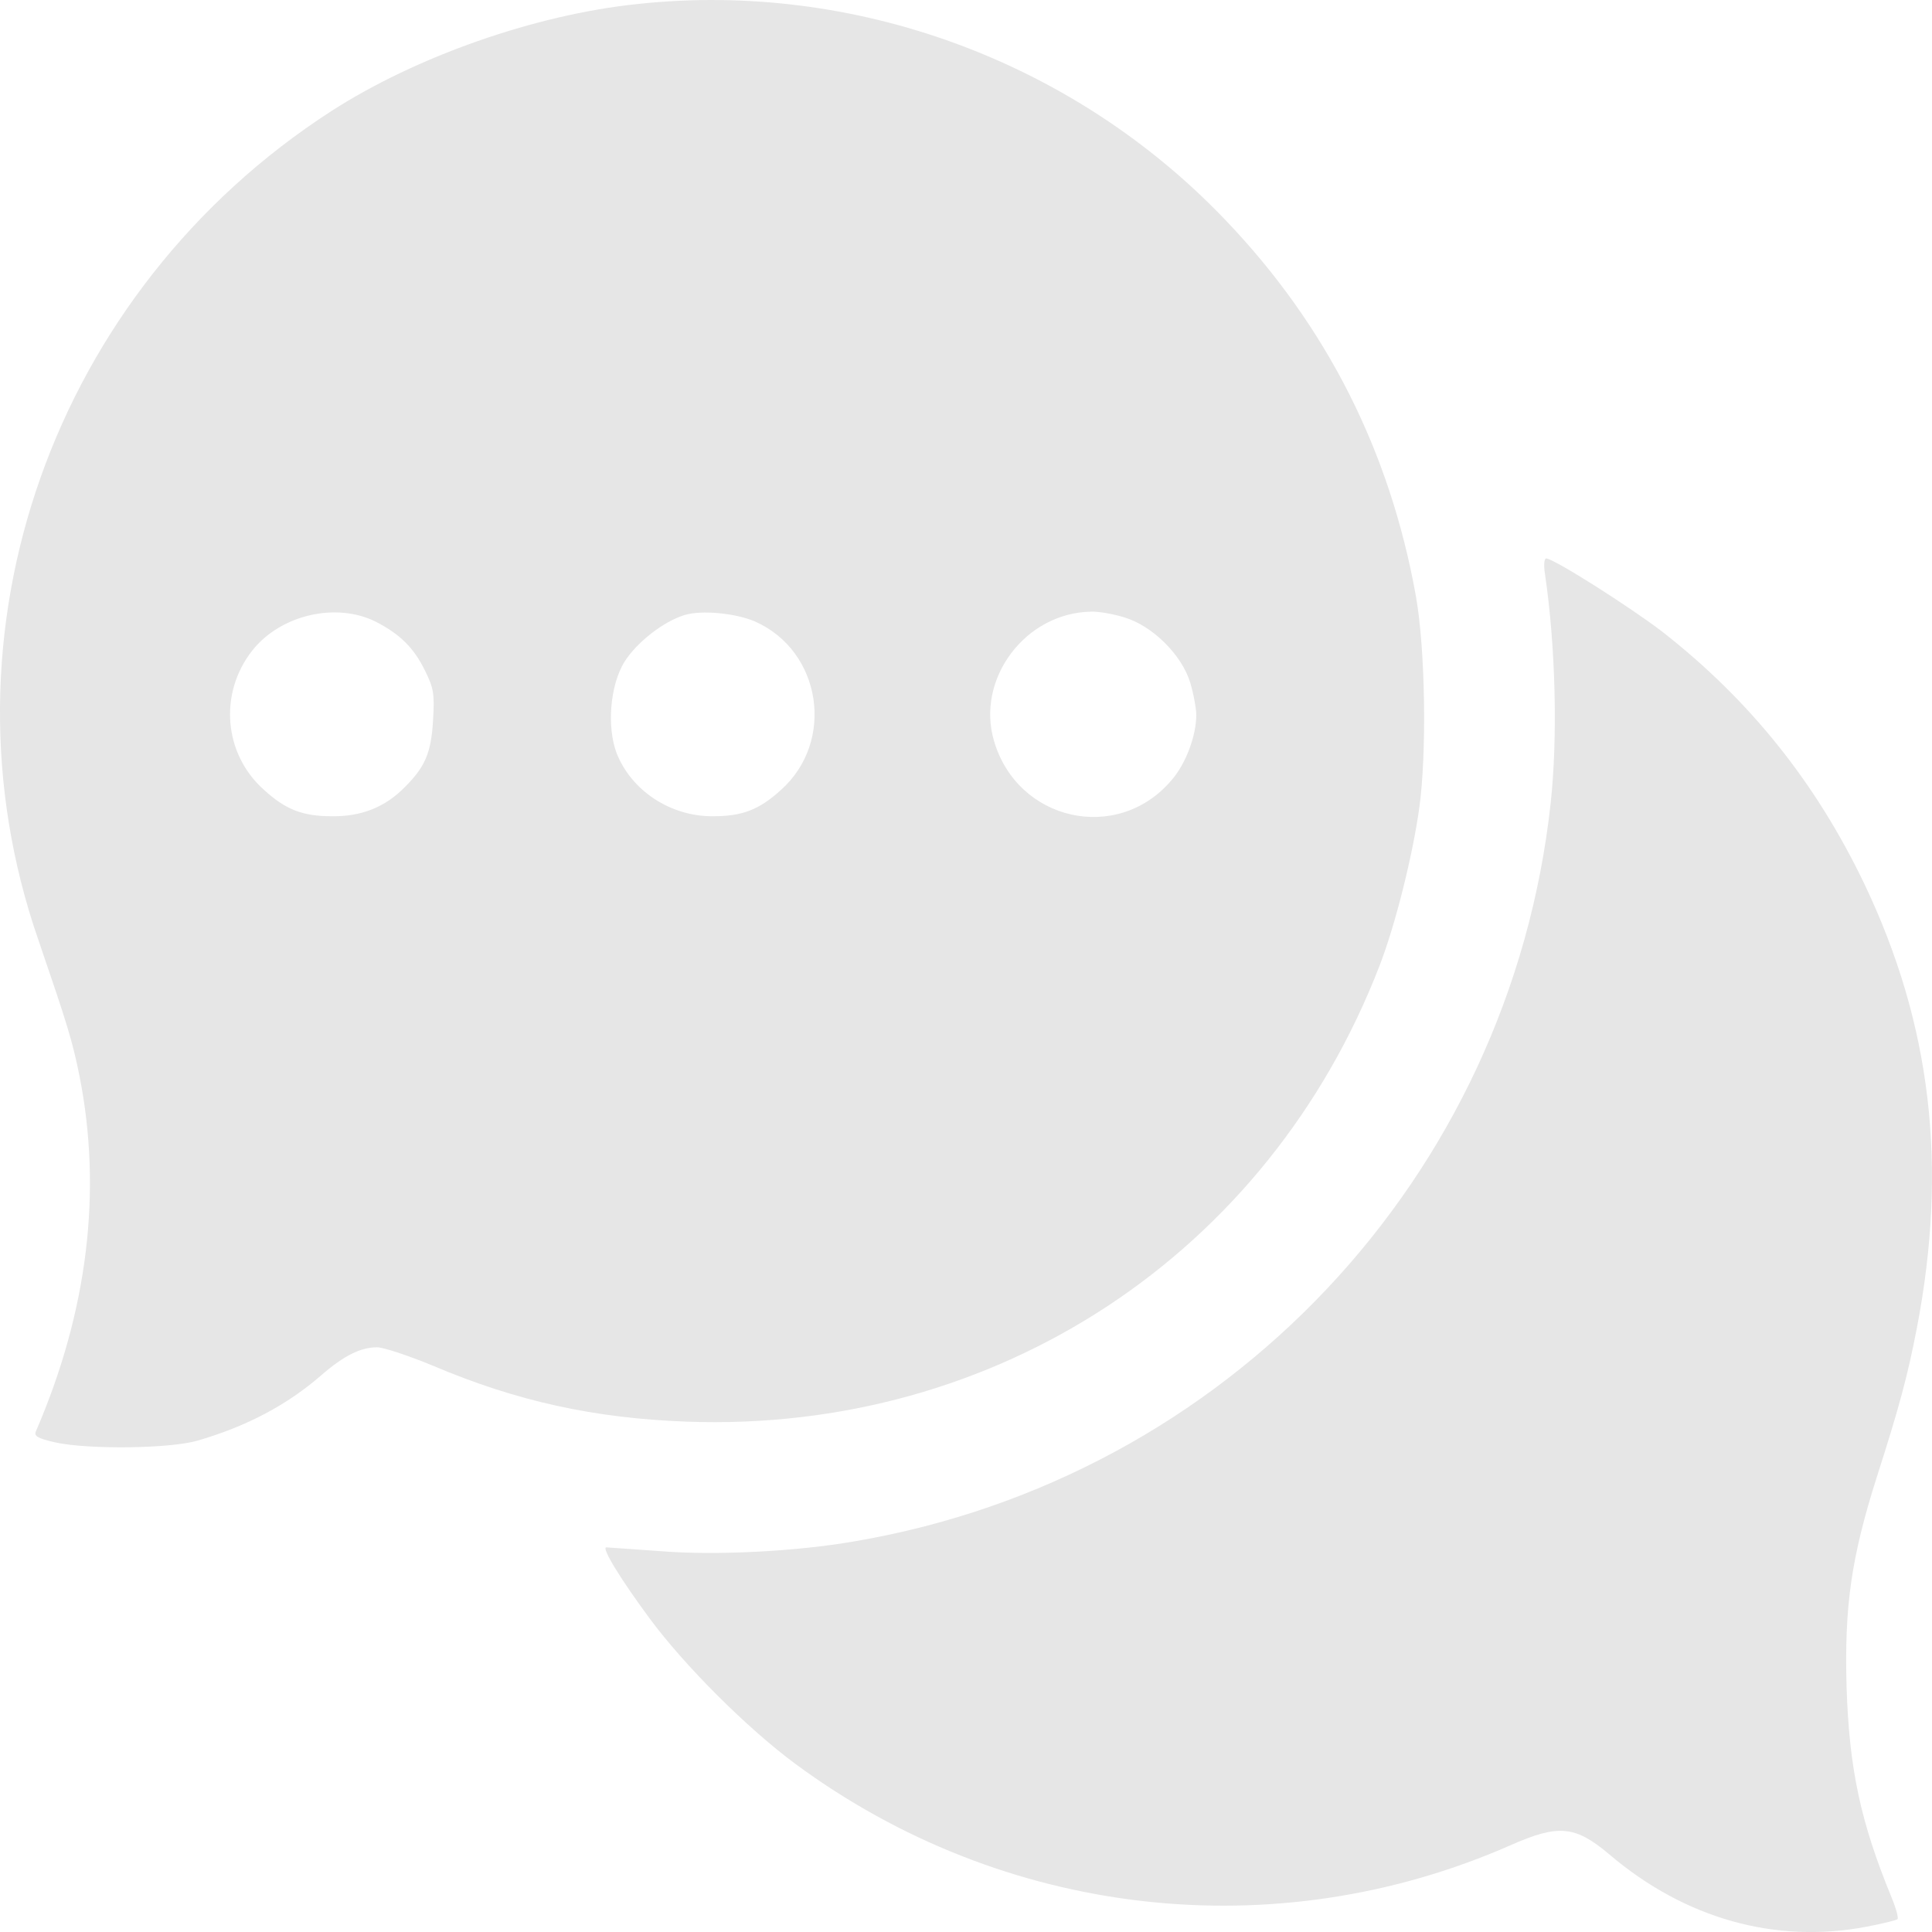 <svg width="70" height="70" viewBox="0 0 70 70" fill="none" xmlns="http://www.w3.org/2000/svg">
<g id="_&#235;&#160;&#136;&#236;&#157;&#180;&#236;&#150;&#180;_1" clip-path="url(#clip0_1244_12719)">
<path id="Vector" d="M23.103 0.145C19.397 0.528 15.075 2.046 11.999 4.029C1.92 10.538 -2.47 22.928 1.387 34.046C2.426 37.082 2.617 37.684 2.877 38.969C3.711 43.154 3.178 47.516 1.304 51.851C1.222 52.029 1.345 52.111 2.002 52.261C3.178 52.521 6.146 52.494 7.171 52.193C8.949 51.673 10.399 50.908 11.657 49.814C12.463 49.116 13.065 48.815 13.667 48.815C13.886 48.815 14.802 49.116 15.691 49.485C18.727 50.771 21.53 51.386 24.881 51.509C36.108 51.92 45.955 45.438 49.989 34.976C50.549 33.526 51.178 31.037 51.425 29.259C51.698 27.277 51.643 23.516 51.301 21.601C50.358 16.336 48.06 11.796 44.395 7.967C38.898 2.21 30.966 -0.703 23.103 0.145ZM13.626 22.531C14.501 22.983 14.993 23.475 15.39 24.282C15.718 24.938 15.746 25.143 15.691 26.087C15.623 27.277 15.404 27.783 14.665 28.521C13.954 29.246 13.093 29.588 12.026 29.574C10.973 29.574 10.357 29.342 9.564 28.617C8.101 27.318 7.923 25.116 9.14 23.571C10.166 22.271 12.19 21.806 13.626 22.531ZM27.356 22.518C29.763 23.584 30.269 26.853 28.3 28.617C27.506 29.342 26.891 29.574 25.838 29.574C24.293 29.588 22.87 28.644 22.337 27.277C21.982 26.319 22.105 24.829 22.624 23.981C23.062 23.283 24.033 22.518 24.799 22.285C25.414 22.094 26.659 22.217 27.356 22.518ZM40.73 22.367C41.756 22.668 42.823 23.735 43.124 24.733C43.247 25.143 43.343 25.677 43.343 25.909C43.343 26.661 42.96 27.687 42.44 28.275C40.484 30.572 36.86 29.752 36.013 26.839C35.356 24.596 37.148 22.203 39.527 22.162C39.787 22.148 40.334 22.244 40.73 22.367Z" fill="black" fill-opacity="0.1"/>
<path id="Vector_2" d="M55.979 20.809C56.361 23.393 56.444 26.716 56.184 29.096C54.707 42.662 44.45 53.547 30.966 55.845C28.847 56.214 25.92 56.365 23.91 56.2C22.898 56.132 22.023 56.064 21.968 56.064C21.776 56.064 22.501 57.24 23.554 58.662C24.812 60.358 27.055 62.601 28.806 63.9C36.354 69.479 46.187 70.614 54.734 66.854C56.471 66.088 57.073 66.142 58.317 67.195C61.052 69.52 64.334 70.437 67.63 69.808C68.204 69.698 68.71 69.575 68.751 69.534C68.792 69.493 68.697 69.137 68.532 68.741C67.411 66.006 67.001 64.105 66.905 61.124C66.823 58.211 67.069 56.447 67.999 53.52C68.82 50.963 69.121 49.828 69.449 48.132C70.584 42.238 69.968 37.096 67.548 32.023C65.784 28.344 63.404 25.376 60.245 22.901C59.069 21.998 56.293 20.234 56.02 20.234C55.951 20.234 55.924 20.467 55.979 20.809Z" fill="black" fill-opacity="0.1"/>
</g>
<defs>
<clipPath id="clip0_1244_12719">
<rect width="70" height="70" fill="white"/>
</clipPath>
</defs>
</svg>
